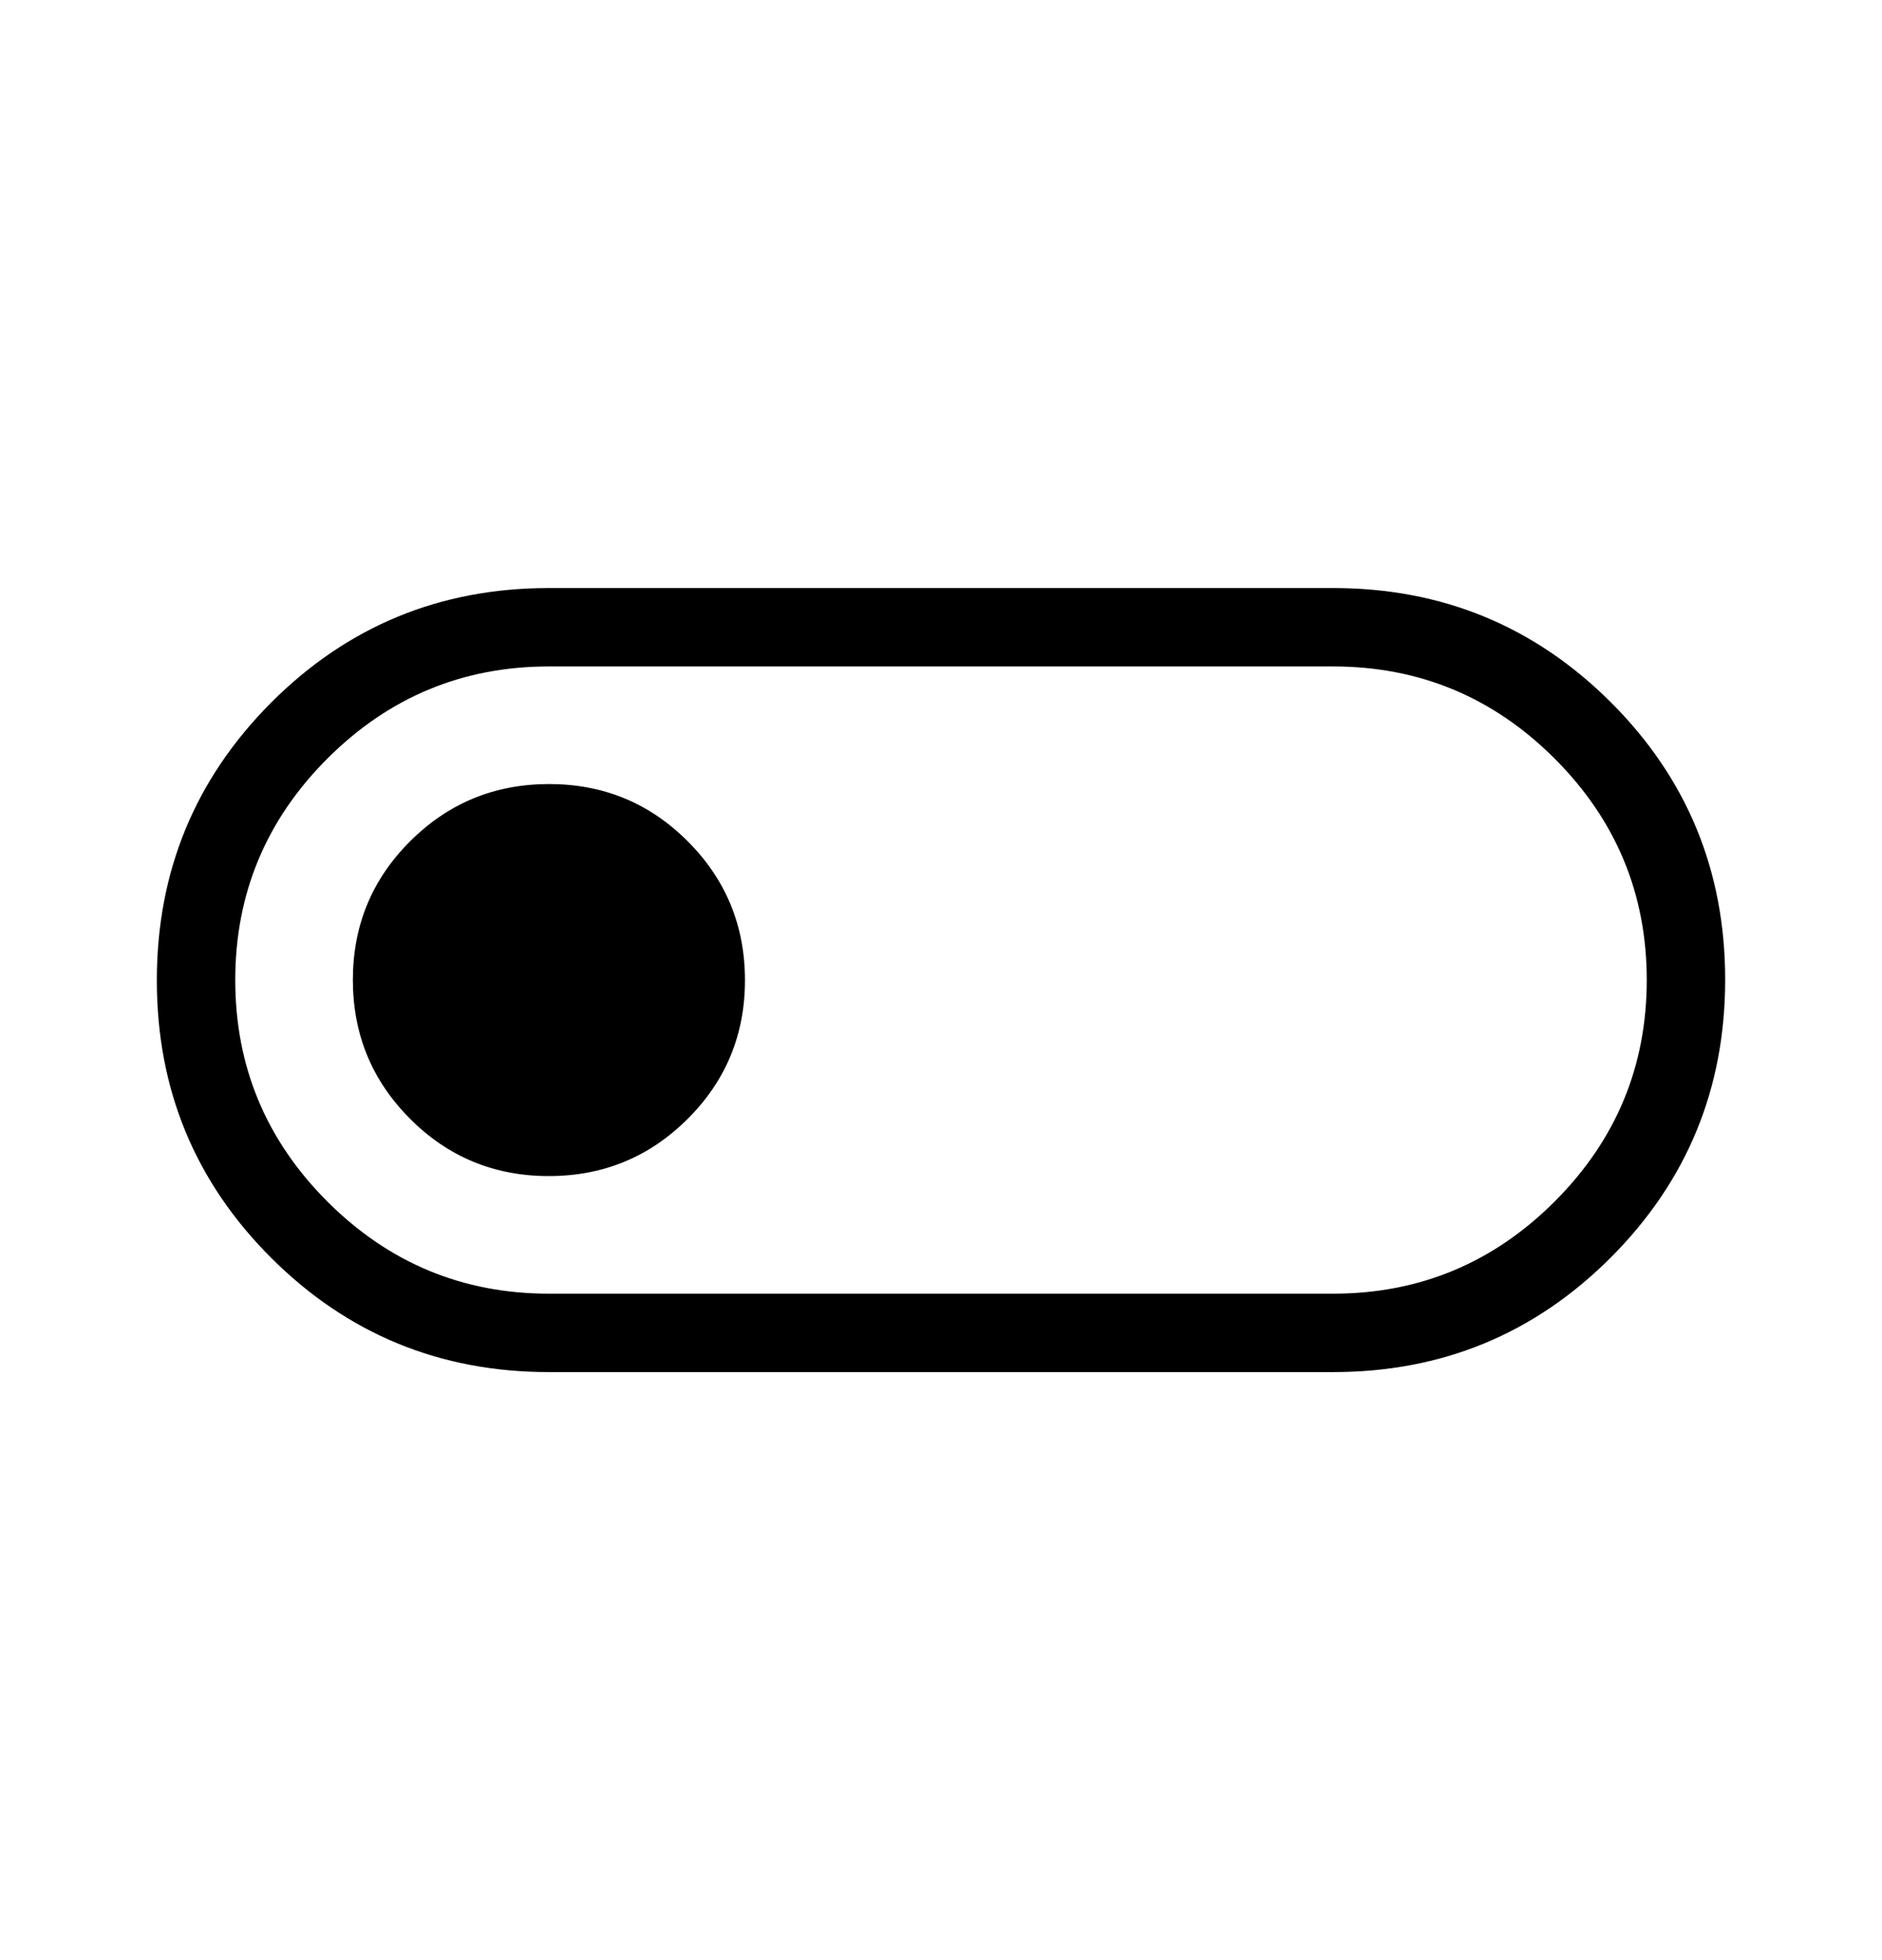 <svg width="24" height="25" viewBox="0 0 24 25" fill="none" xmlns="http://www.w3.org/2000/svg">
<g id="toggle_off_FILL0_wght200_GRAD0_opsz24">
<path id="Vector" d="M7 17.5C5.611 17.5 4.431 17.014 3.458 16.043C2.486 15.072 2 13.892 2 12.505C2 11.117 2.486 9.936 3.458 8.961C4.431 7.987 5.611 7.5 7 7.5H17C18.389 7.5 19.569 7.986 20.542 8.957C21.514 9.928 22 11.108 22 12.495C22 13.883 21.514 15.064 20.542 16.038C19.569 17.013 18.389 17.5 17 17.5H7ZM7 16.5H17C18.1 16.5 19.042 16.108 19.825 15.325C20.608 14.542 21 13.6 21 12.5C21 11.4 20.608 10.458 19.825 9.675C19.042 8.892 18.1 8.5 17 8.5H7C5.9 8.5 4.958 8.892 4.175 9.675C3.392 10.458 3 11.4 3 12.5C3 13.6 3.392 14.542 4.175 15.325C4.958 16.108 5.9 16.5 7 16.5ZM6.998 15C7.692 15 8.282 14.757 8.769 14.271C9.256 13.786 9.5 13.196 9.5 12.502C9.5 11.808 9.257 11.218 8.771 10.731C8.286 10.244 7.696 10 7.002 10C6.308 10 5.718 10.243 5.231 10.729C4.744 11.214 4.5 11.804 4.5 12.498C4.5 13.192 4.743 13.782 5.229 14.269C5.714 14.756 6.304 15 6.998 15Z" fill="black"/>
</g>
</svg>
